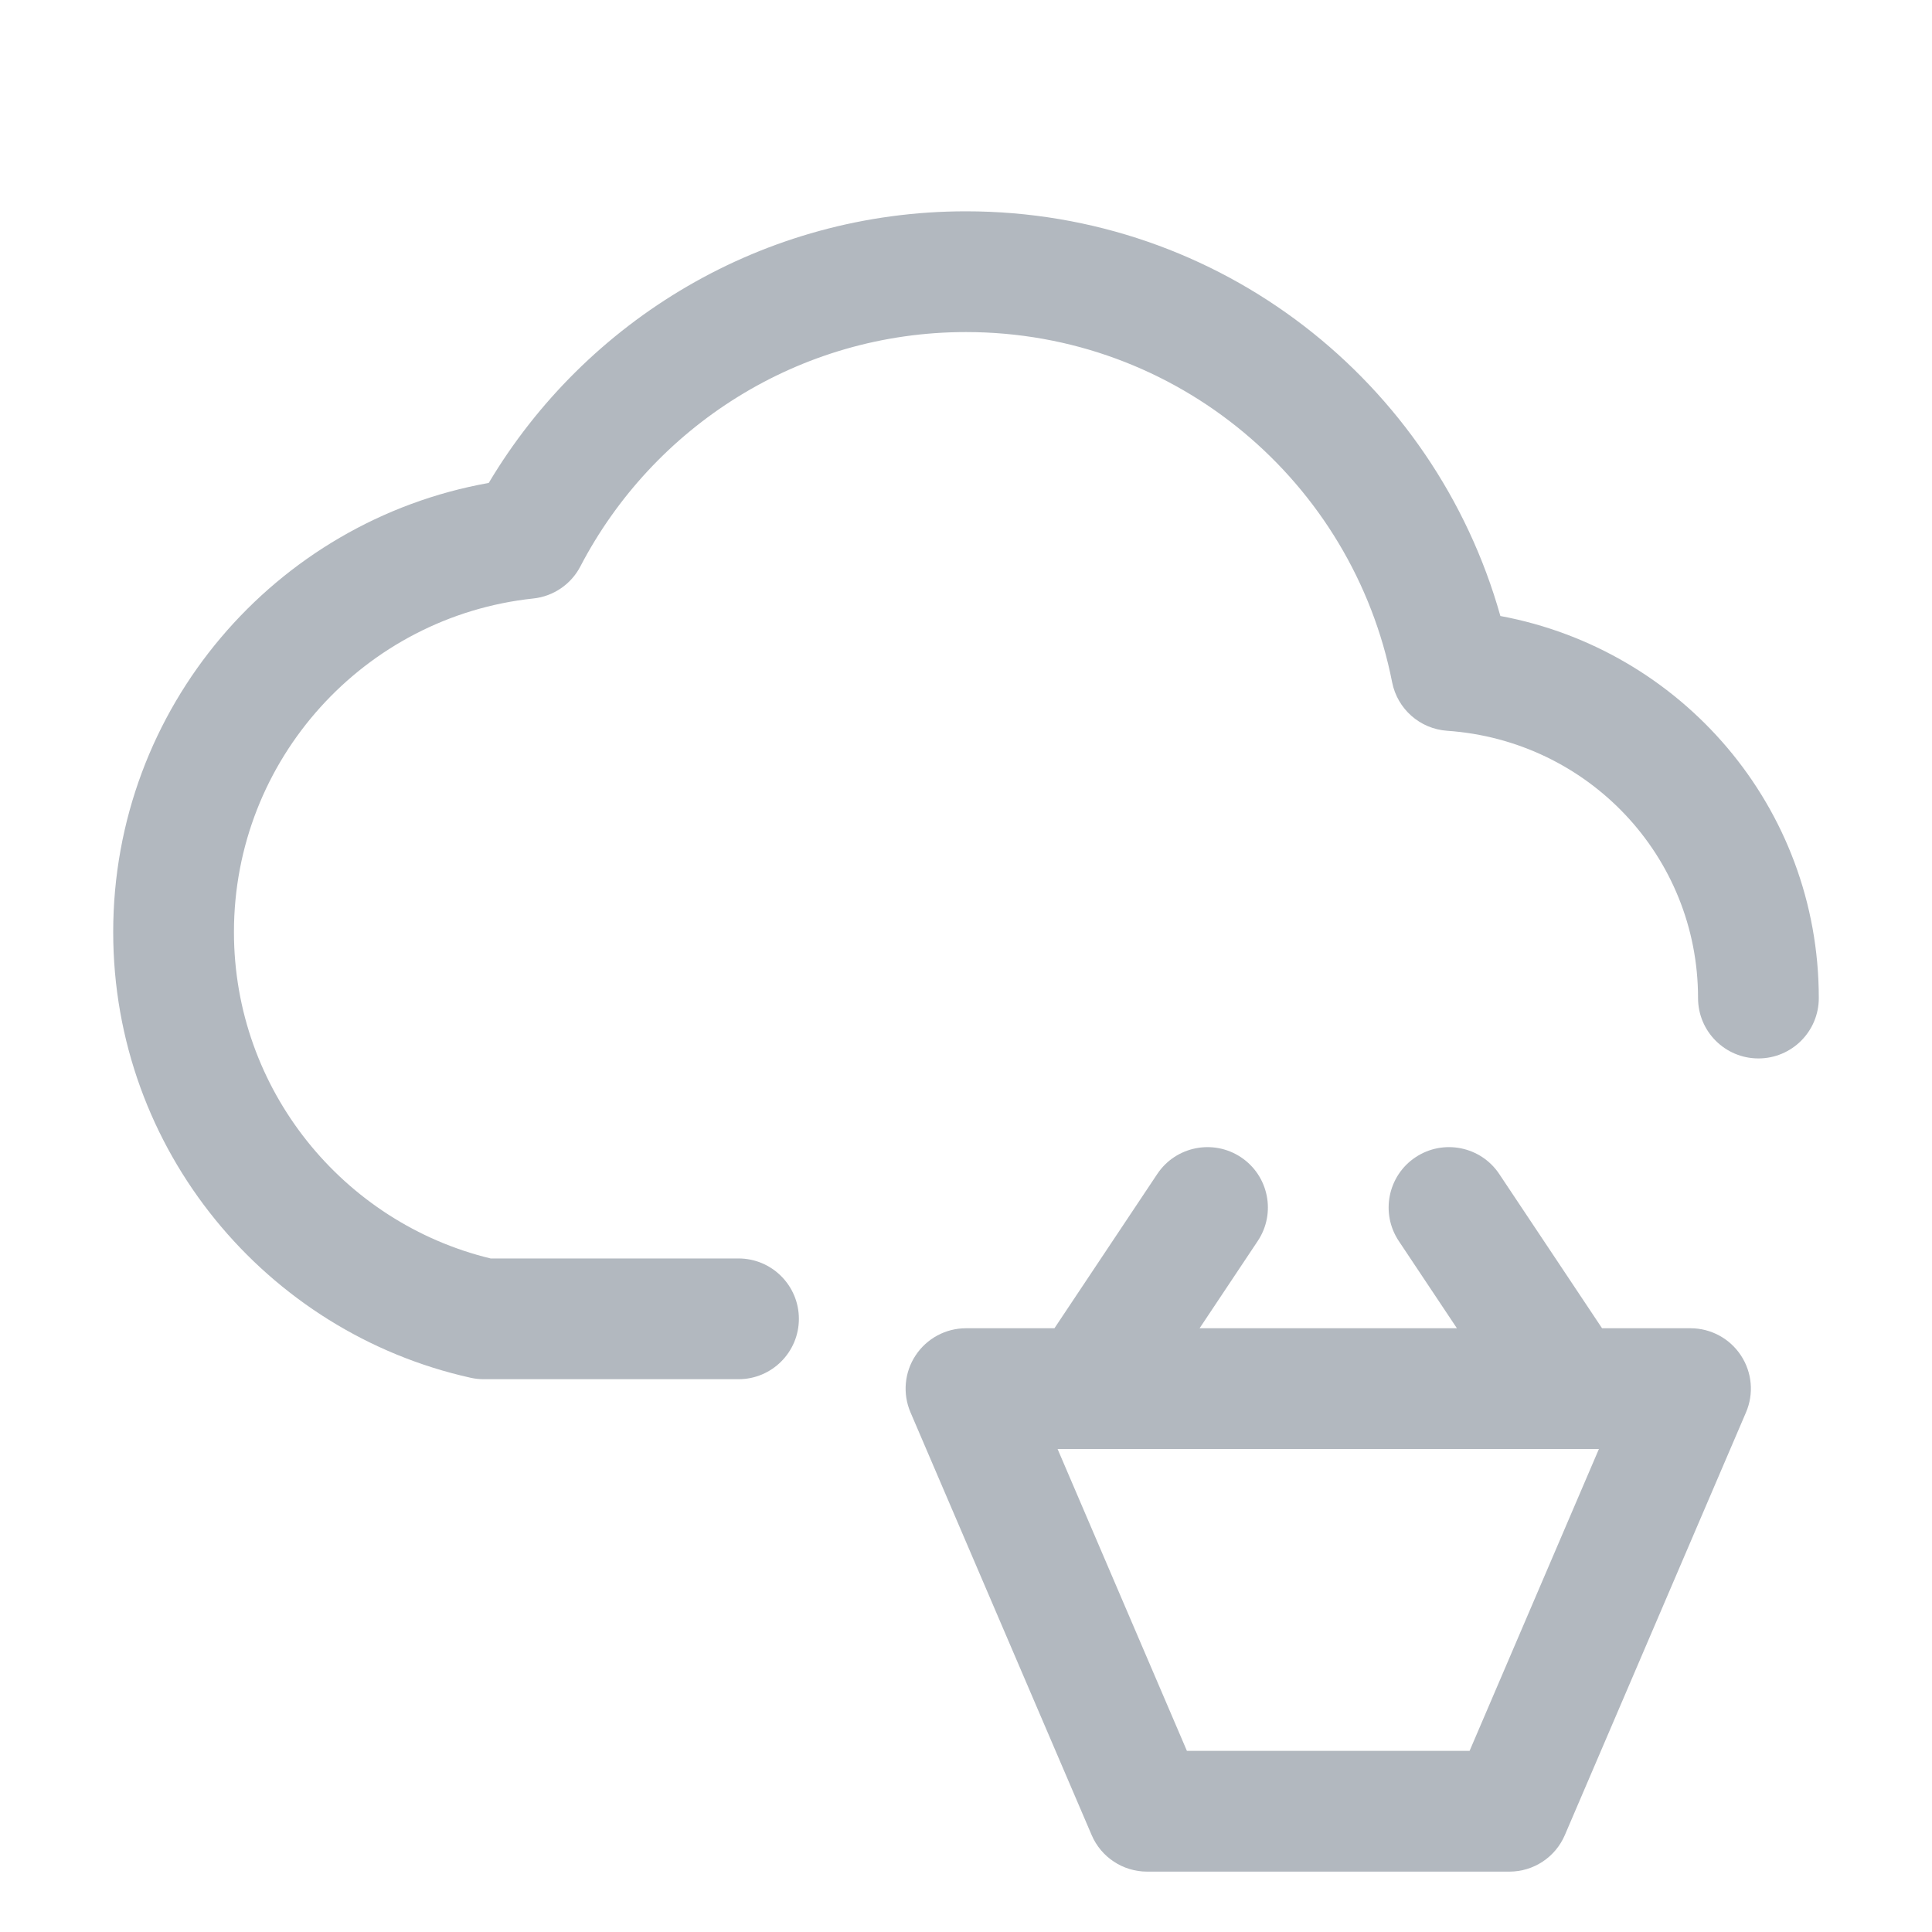 <svg width="32" height="32" viewBox="0 0 32 32" fill="none" xmlns="http://www.w3.org/2000/svg">
<path fill-rule="evenodd" clip-rule="evenodd" d="M8.095 7.999C9.698 5.308 12.638 3.5 16 3.5C20.215 3.5 23.762 6.329 24.851 10.203C27.85 10.76 30.125 13.365 30.125 16.531C30.125 17.084 29.677 17.531 29.125 17.531C28.573 17.531 28.125 17.084 28.125 16.531C28.125 14.179 26.3 12.265 23.97 12.104C23.519 12.073 23.145 11.743 23.058 11.3C22.405 7.986 19.494 5.5 16 5.5C13.227 5.5 10.816 7.073 9.613 9.381C9.459 9.678 9.165 9.878 8.832 9.913C6.044 10.21 3.875 12.573 3.875 15.438C3.875 18.052 5.688 20.254 8.126 20.844H12.232C12.784 20.844 13.232 21.292 13.232 21.844C13.232 22.396 12.784 22.844 12.232 22.844H8.012C7.939 22.844 7.866 22.836 7.795 22.82C4.411 22.069 1.875 19.048 1.875 15.438C1.875 11.724 4.555 8.63 8.095 7.999Z" fill="#B2B8BF"/>
<path fill-rule="evenodd" clip-rule="evenodd" d="M23.445 19.168C23.905 18.862 24.526 18.986 24.832 19.445L26.535 22H28C28.336 22 28.65 22.169 28.835 22.45C29.02 22.73 29.052 23.085 28.919 23.394L25.919 30.394C25.762 30.762 25.4 31 25 31H19C18.6 31 18.238 30.762 18.081 30.394L15.081 23.394C14.948 23.085 14.98 22.73 15.165 22.45C15.35 22.169 15.664 22 16 22H17.465L19.168 19.445C19.474 18.986 20.095 18.862 20.555 19.168C21.014 19.474 21.139 20.095 20.832 20.555L19.869 22H24.131L23.168 20.555C22.862 20.095 22.986 19.474 23.445 19.168ZM25.98 24H18.02C18.006 24 17.992 24 17.979 24H17.517L19.659 29H24.341L26.483 24H26.022C26.008 24 25.994 24 25.98 24Z" fill="#B2B8BF"/>
</svg>
